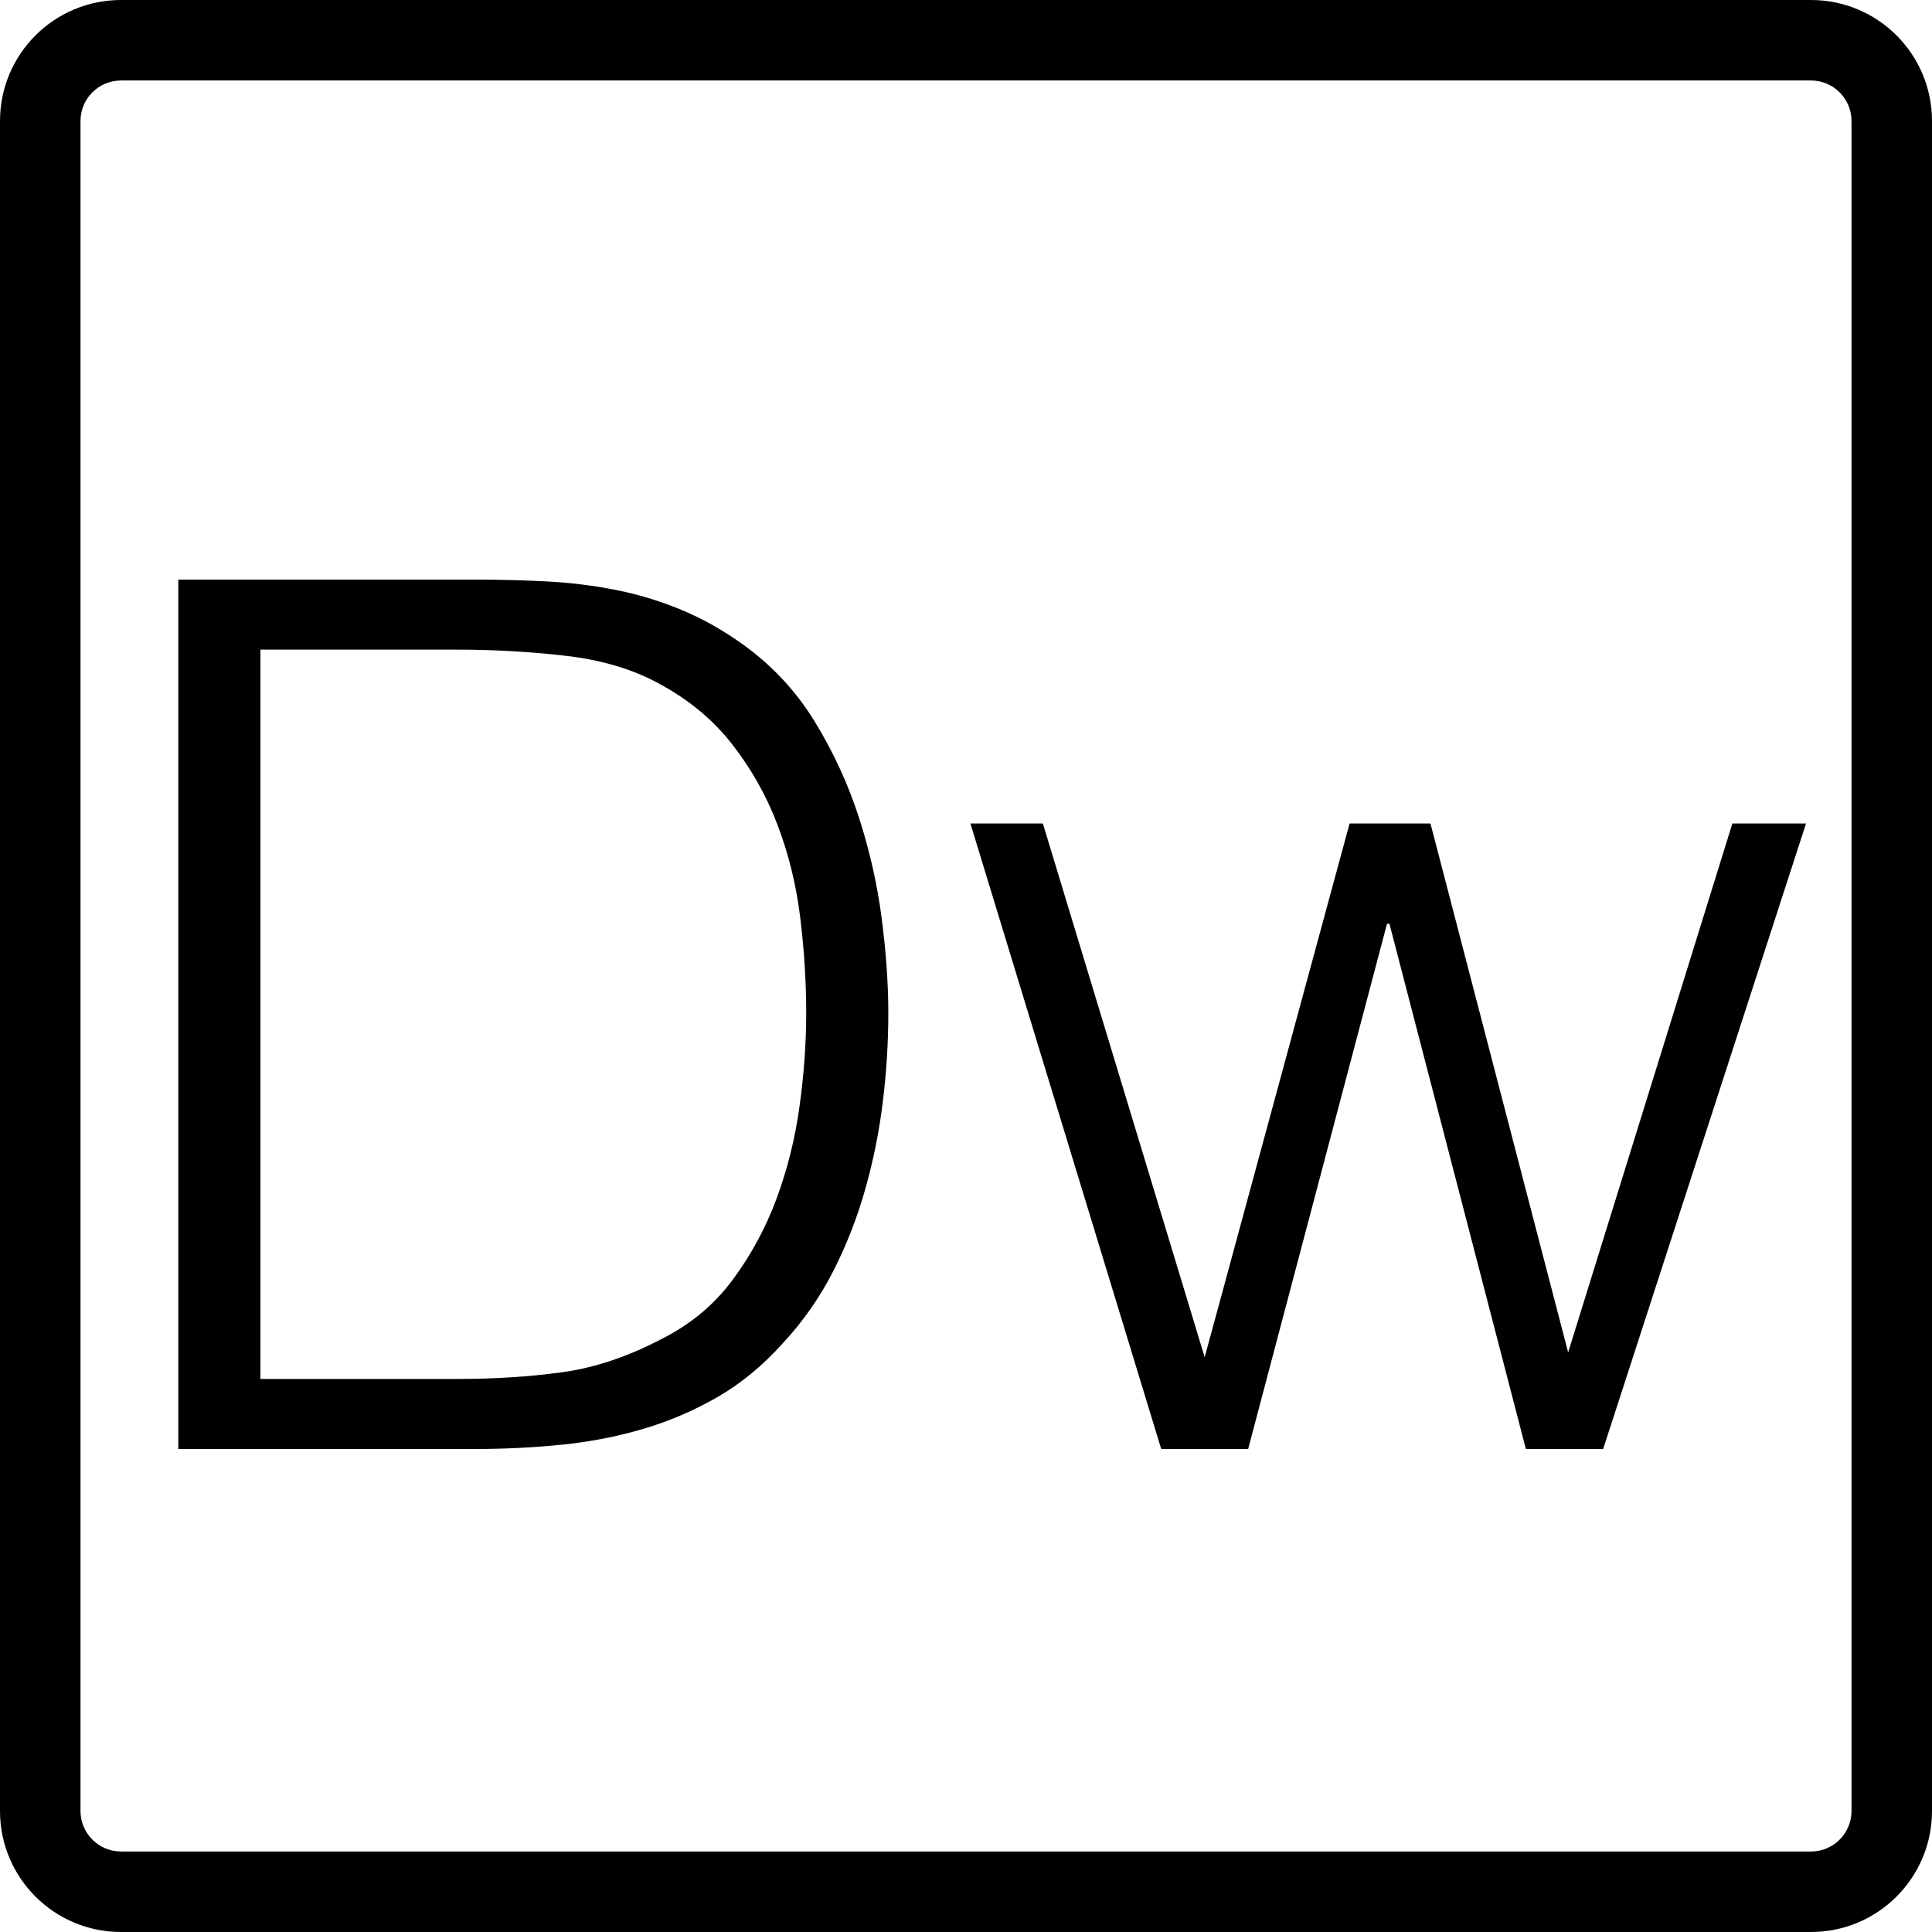 <?xml version="1.0" encoding="iso-8859-1"?>
<!-- Generator: Adobe Illustrator 19.0.0, SVG Export Plug-In . SVG Version: 6.00 Build 0)  -->
<svg version="1.1" id="Layer_1" xmlns="http://www.w3.org/2000/svg" xmlns:xlink="http://www.w3.org/1999/xlink" x="0px" y="0px"
	 viewBox="0 0 512 512" style="enable-background:new 0 0 512 512;" xml:space="preserve">
<g>
	<g>
		<path d="M479.934,0H32.067C14.357,0,0,14.357,0,32.066v447.867C0,497.643,14.357,512,32.067,512h447.867
			C497.643,512,512,497.643,512,479.934V32.066C512,14.357,497.643,0,479.934,0z M490.667,479.934
			c0,5.928-4.805,10.733-10.733,10.733H32.067c-5.928,0-10.733-4.805-10.733-10.733V32.066c0-5.928,4.805-10.733,10.733-10.733
			h447.867c5.928,0,10.733,4.805,10.733,10.733V479.934z"/>
	</g>
</g>
<g>
	<g>
		<polygon points="459.093,218.24 415.574,358.4 379.093,218.24 357.654,218.24 319.253,359.68 276.373,218.24 257.173,218.24 
			307.733,384 330.773,384 367.574,244.8 368.214,244.8 404.373,384 424.854,384 478.613,218.24 		"/>
	</g>
</g>
<g>
	<g>
		<path d="M233.654,243.36c-1.174-9.066-3.201-18.027-6.08-26.88c-2.88-8.853-6.774-17.28-11.68-25.28
			c-4.906-8-11.2-14.773-18.88-20.32c-5.333-3.841-10.826-6.934-16.48-9.28c-5.653-2.347-11.466-4.107-17.44-5.28
			c-5.973-1.174-12.053-1.921-18.24-2.24c-6.187-0.32-12.48-0.48-18.88-0.48h-78.72V384h78.72c7.68,0,15.253-0.373,22.72-1.12
			c7.467-0.747,14.667-2.133,21.6-4.16c6.933-2.027,13.547-4.854,19.84-8.48c6.293-3.627,12.107-8.427,17.44-14.4
			c5.333-5.76,9.76-12.107,13.28-19.04c3.519-6.934,6.346-14.187,8.48-21.76c2.133-7.573,3.68-15.307,4.64-23.2
			c0.96-7.893,1.44-15.68,1.44-23.36C235.413,260.8,234.827,252.426,233.654,243.36z M211.893,293.12
			c-1.173,8.534-3.2,16.693-6.08,24.481c-2.88,7.786-6.773,14.986-11.68,21.6c-4.907,6.613-11.2,11.84-18.88,15.68
			c-8.96,4.693-17.76,7.626-26.4,8.799c-8.64,1.174-17.867,1.761-27.68,1.761h-52.16V172.16h52.16c9.6,0,19.093,0.533,28.48,1.6
			c9.387,1.067,17.494,3.413,24.32,7.04c8.107,4.266,14.72,9.653,19.84,16.16c5.121,6.506,9.174,13.653,12.16,21.439
			c2.987,7.787,5.014,16,6.08,24.64s1.6,17.121,1.6,25.44C213.654,276.373,213.066,284.587,211.893,293.12z"/>
	</g>
</g>
<g>
</g>
<g>
</g>
<g>
</g>
<g>
</g>
<g>
</g>
<g>
</g>
<g>
</g>
<g>
</g>
<g>
</g>
<g>
</g>
<g>
</g>
<g>
</g>
<g>
</g>
<g>
</g>
<g>
</g>
</svg>

